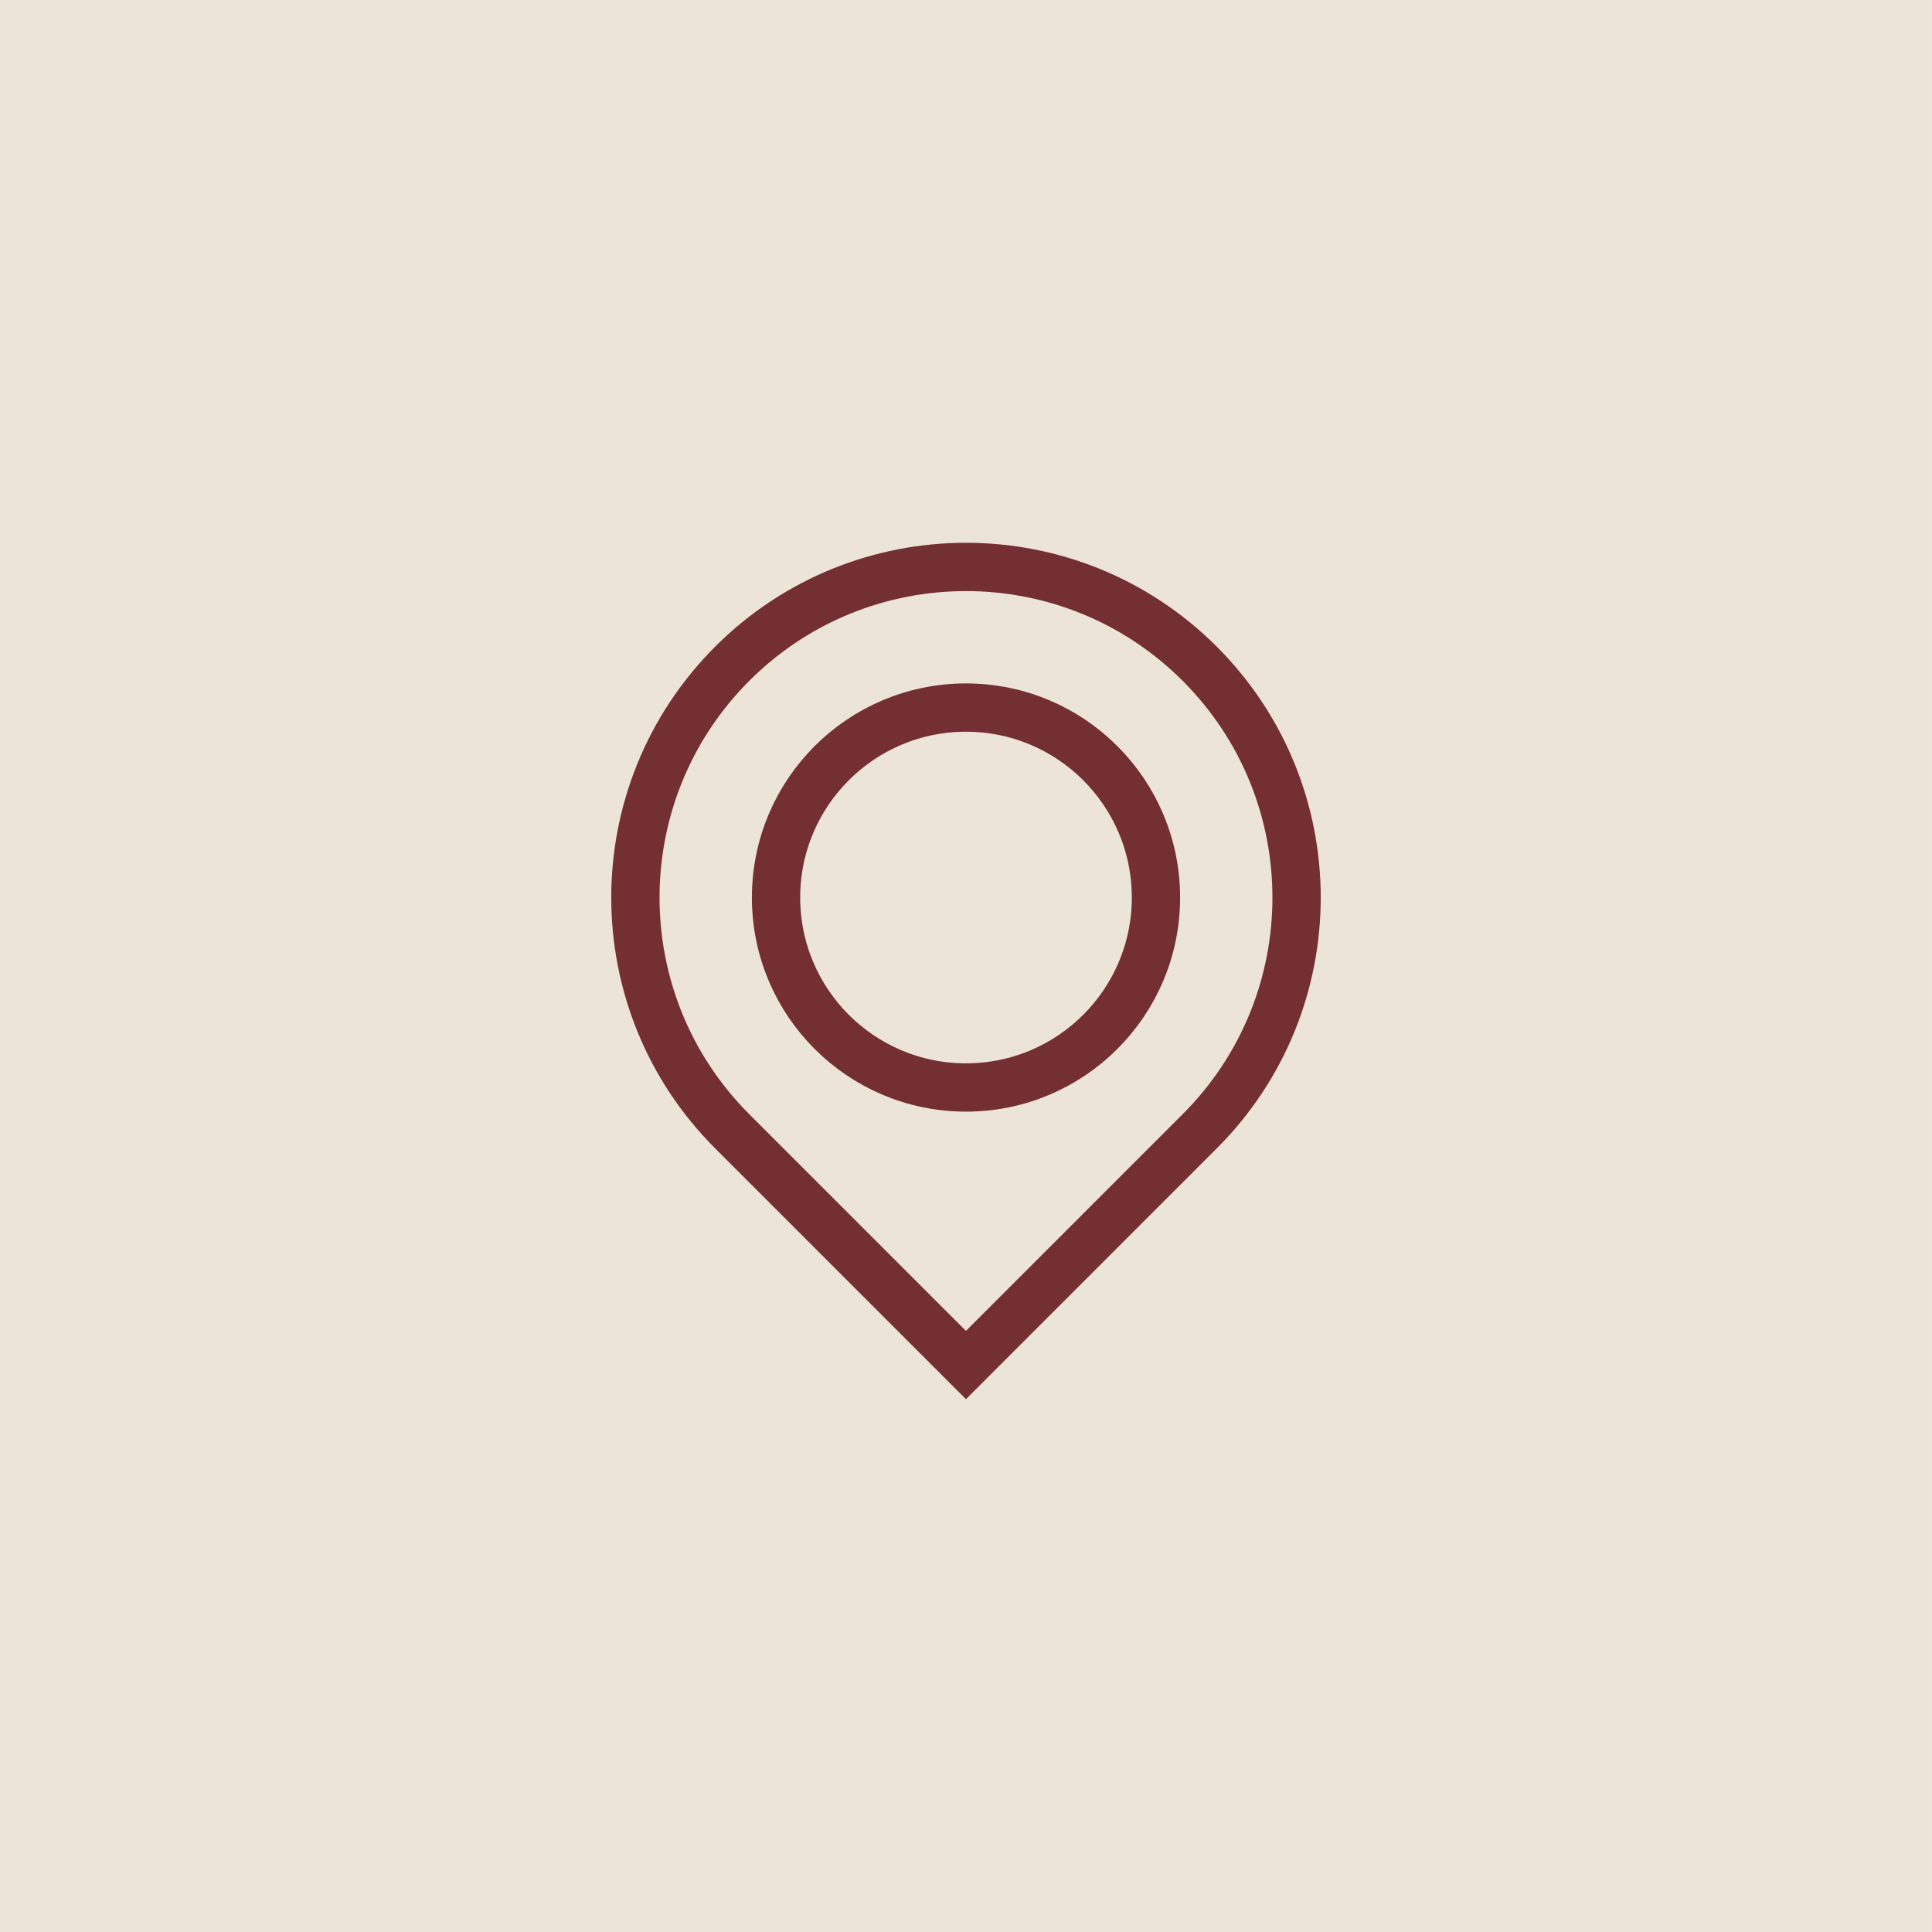 <?xml version="1.0" encoding="utf-8"?>
<!-- Generator: Adobe Illustrator 16.0.0, SVG Export Plug-In . SVG Version: 6.00 Build 0)  -->
<!DOCTYPE svg PUBLIC "-//W3C//DTD SVG 1.1//EN" "http://www.w3.org/Graphics/SVG/1.1/DTD/svg11.dtd">
<svg version="1.1" id="Layer_1" xmlns="http://www.w3.org/2000/svg" xmlns:xlink="http://www.w3.org/1999/xlink" x="0px" y="0px"
	 width="50px" height="50px" viewBox="0 0 50 50" enable-background="new 0 0 50 50" xml:space="preserve">
<g>
	<rect x="0.001" fill-rule="evenodd" clip-rule="evenodd" fill="#EDE4D8" width="49.998" height="50"/>
	<g>
		
			<path fill-rule="evenodd" clip-rule="evenodd" fill="none" stroke="#732F31" stroke-width="1.25" stroke-miterlimit="22.926" d="
			M18.949,29.277l6.05,6.05l6.05-6.05c3.342-3.34,3.342-8.757,0-12.099c-3.34-3.341-8.758-3.341-12.1,0
			C15.609,20.52,15.609,25.938,18.949,29.277z"/>
		
			<circle fill-rule="evenodd" clip-rule="evenodd" fill="none" stroke="#732F31" stroke-width="1.25" stroke-miterlimit="22.926" cx="25" cy="23.228" r="4.916"/>
	</g>
</g>
</svg>
